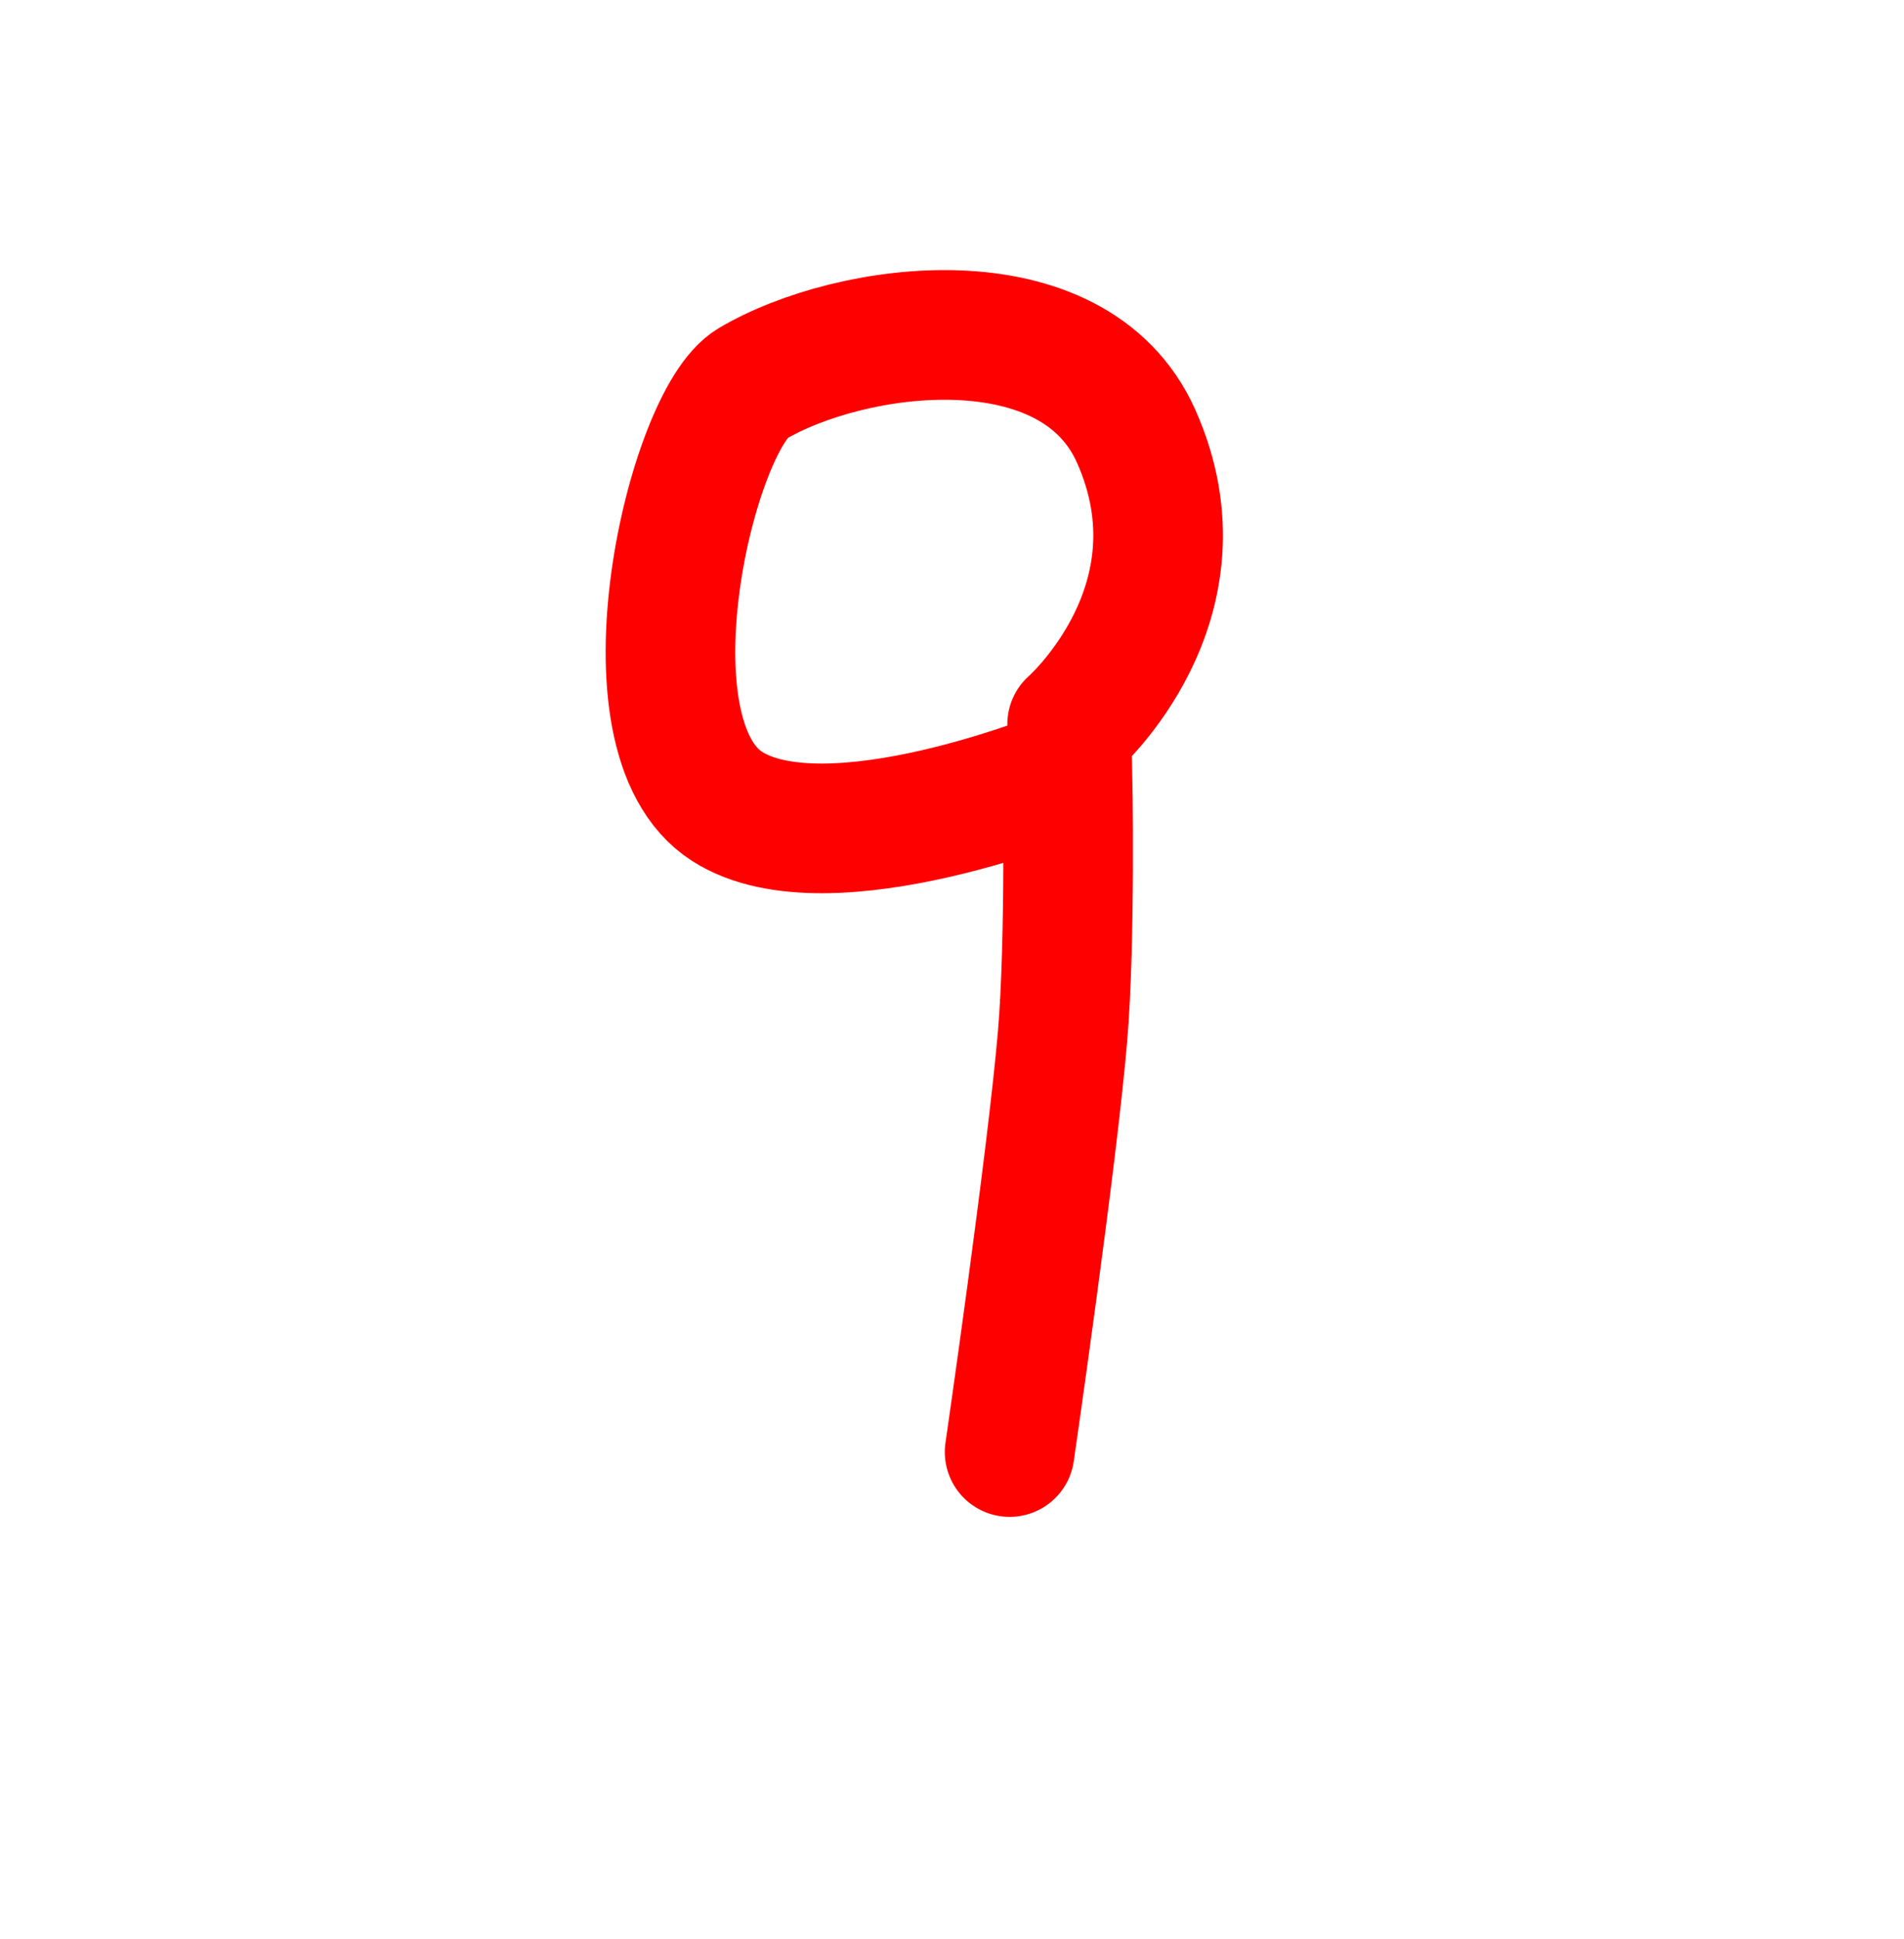 <svg version="1.1" xmlns="http://www.w3.org/2000/svg" xmlns:xlink="http://www.w3.org/1999/xlink" width="73.445" height="74.76" viewBox="0,0,73.445,74.76"><g transform="translate(-204.733,-145.548)"><g data-paper-data="{&quot;isPaintingLayer&quot;:true}" fill="none" fill-rule="nonzero" stroke-linejoin="miter" stroke-miterlimit="10" stroke-dasharray="" stroke-dashoffset="0" style="mix-blend-mode: normal"><path d="M243.678,201.538c0,0 1.636,-11.262 2.041,-16.017c0.317,-3.726 0.192,-10.186 0.192,-10.186c0,0 -9.237,3.804 -13.132,1.306c-4.262,-2.733 -1.371,-14.914 0.967,-16.297c3.828,-2.264 12.393,-3.402 14.813,2.026c2.868,6.431 -2.469,11.105 -2.469,11.105" stroke="#ff0000" stroke-width="5" stroke-linecap="round"/><path d="M204.733,220.308v-74.76h73.445v74.76z" stroke="none" stroke-width="0" stroke-linecap="butt"/></g></g></svg>